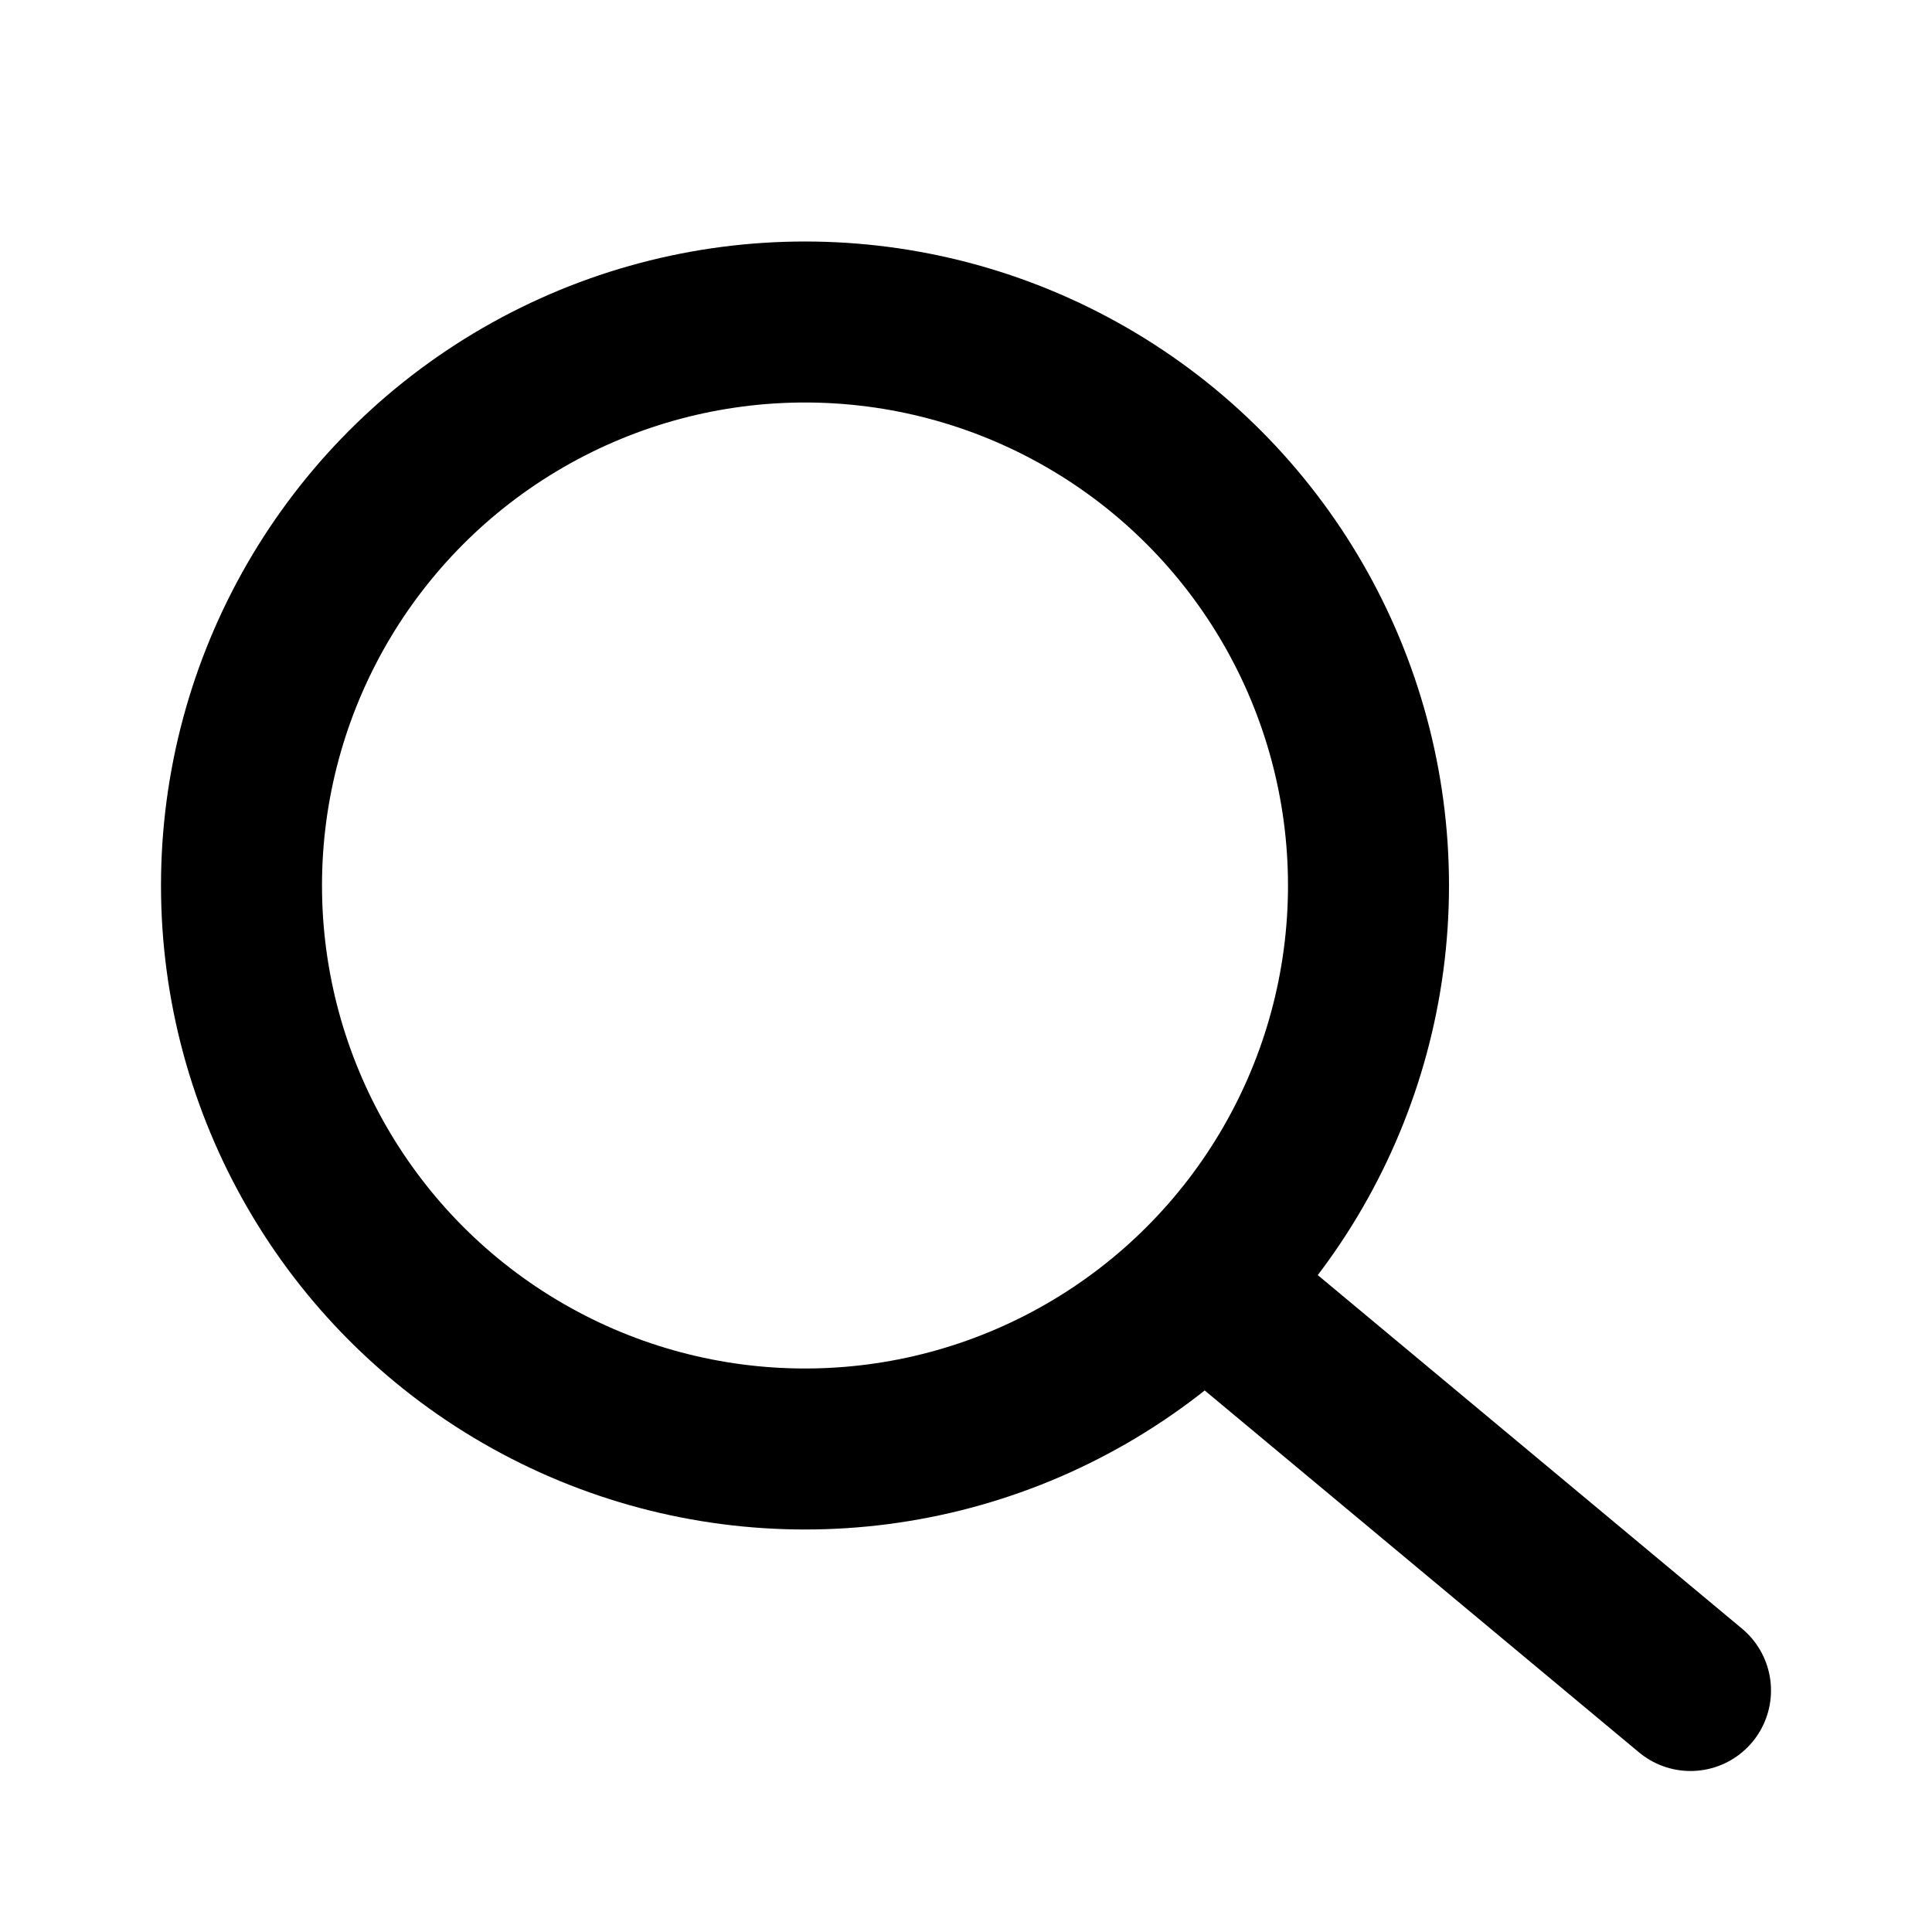 <svg width="24" height="24" viewBox="0 0 24 24" fill="none" xmlns="http://www.w3.org/2000/svg">
<circle cx="10" cy="11" r="7" stroke="black" stroke-width="2"/>
<path d="M15 16L21 21" stroke="black" stroke-width="2" stroke-linecap="round"/>
</svg>
